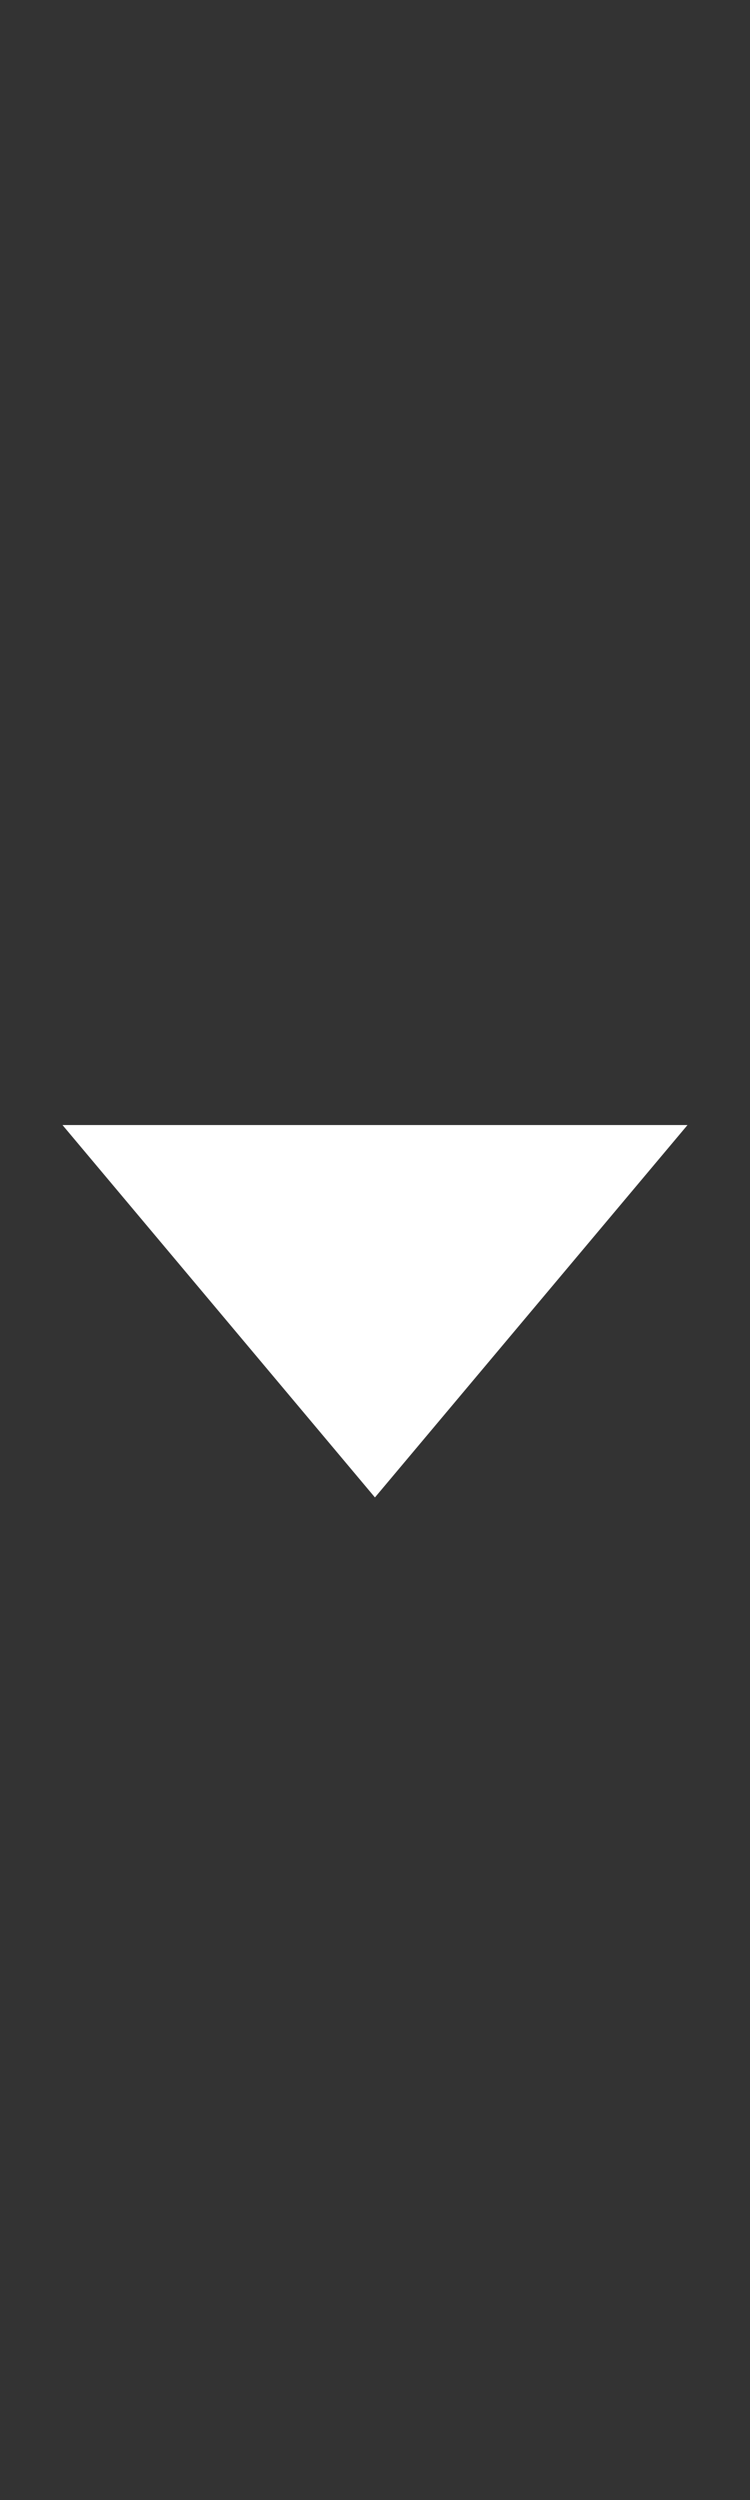 <?xml version="1.0" encoding="utf-8"?>
<!-- Generator: Adobe Illustrator 16.0.0, SVG Export Plug-In . SVG Version: 6.00 Build 0)  -->
<!DOCTYPE svg PUBLIC "-//W3C//DTD SVG 1.1//EN" "http://www.w3.org/Graphics/SVG/1.1/DTD/svg11.dtd">
<svg version="1.1" id="Layer_1" xmlns="http://www.w3.org/2000/svg" xmlns:xlink="http://www.w3.org/1999/xlink" x="0px" y="0px"
	 width="12px" height="40px" viewBox="0 -14 12 40" enable-background="new 0 -14 12 40" xml:space="preserve">
<rect x="0" y="-14" width="12" height="40" fill="#333333" stroke="none"/>
<rect fill="none" width="12" height="12"/>
<path id="ic_arrowDropDown_2_1_" fill="#FFFFFF" d="M11,4L5.999,9.958L1,4H11z"/>
</svg>
